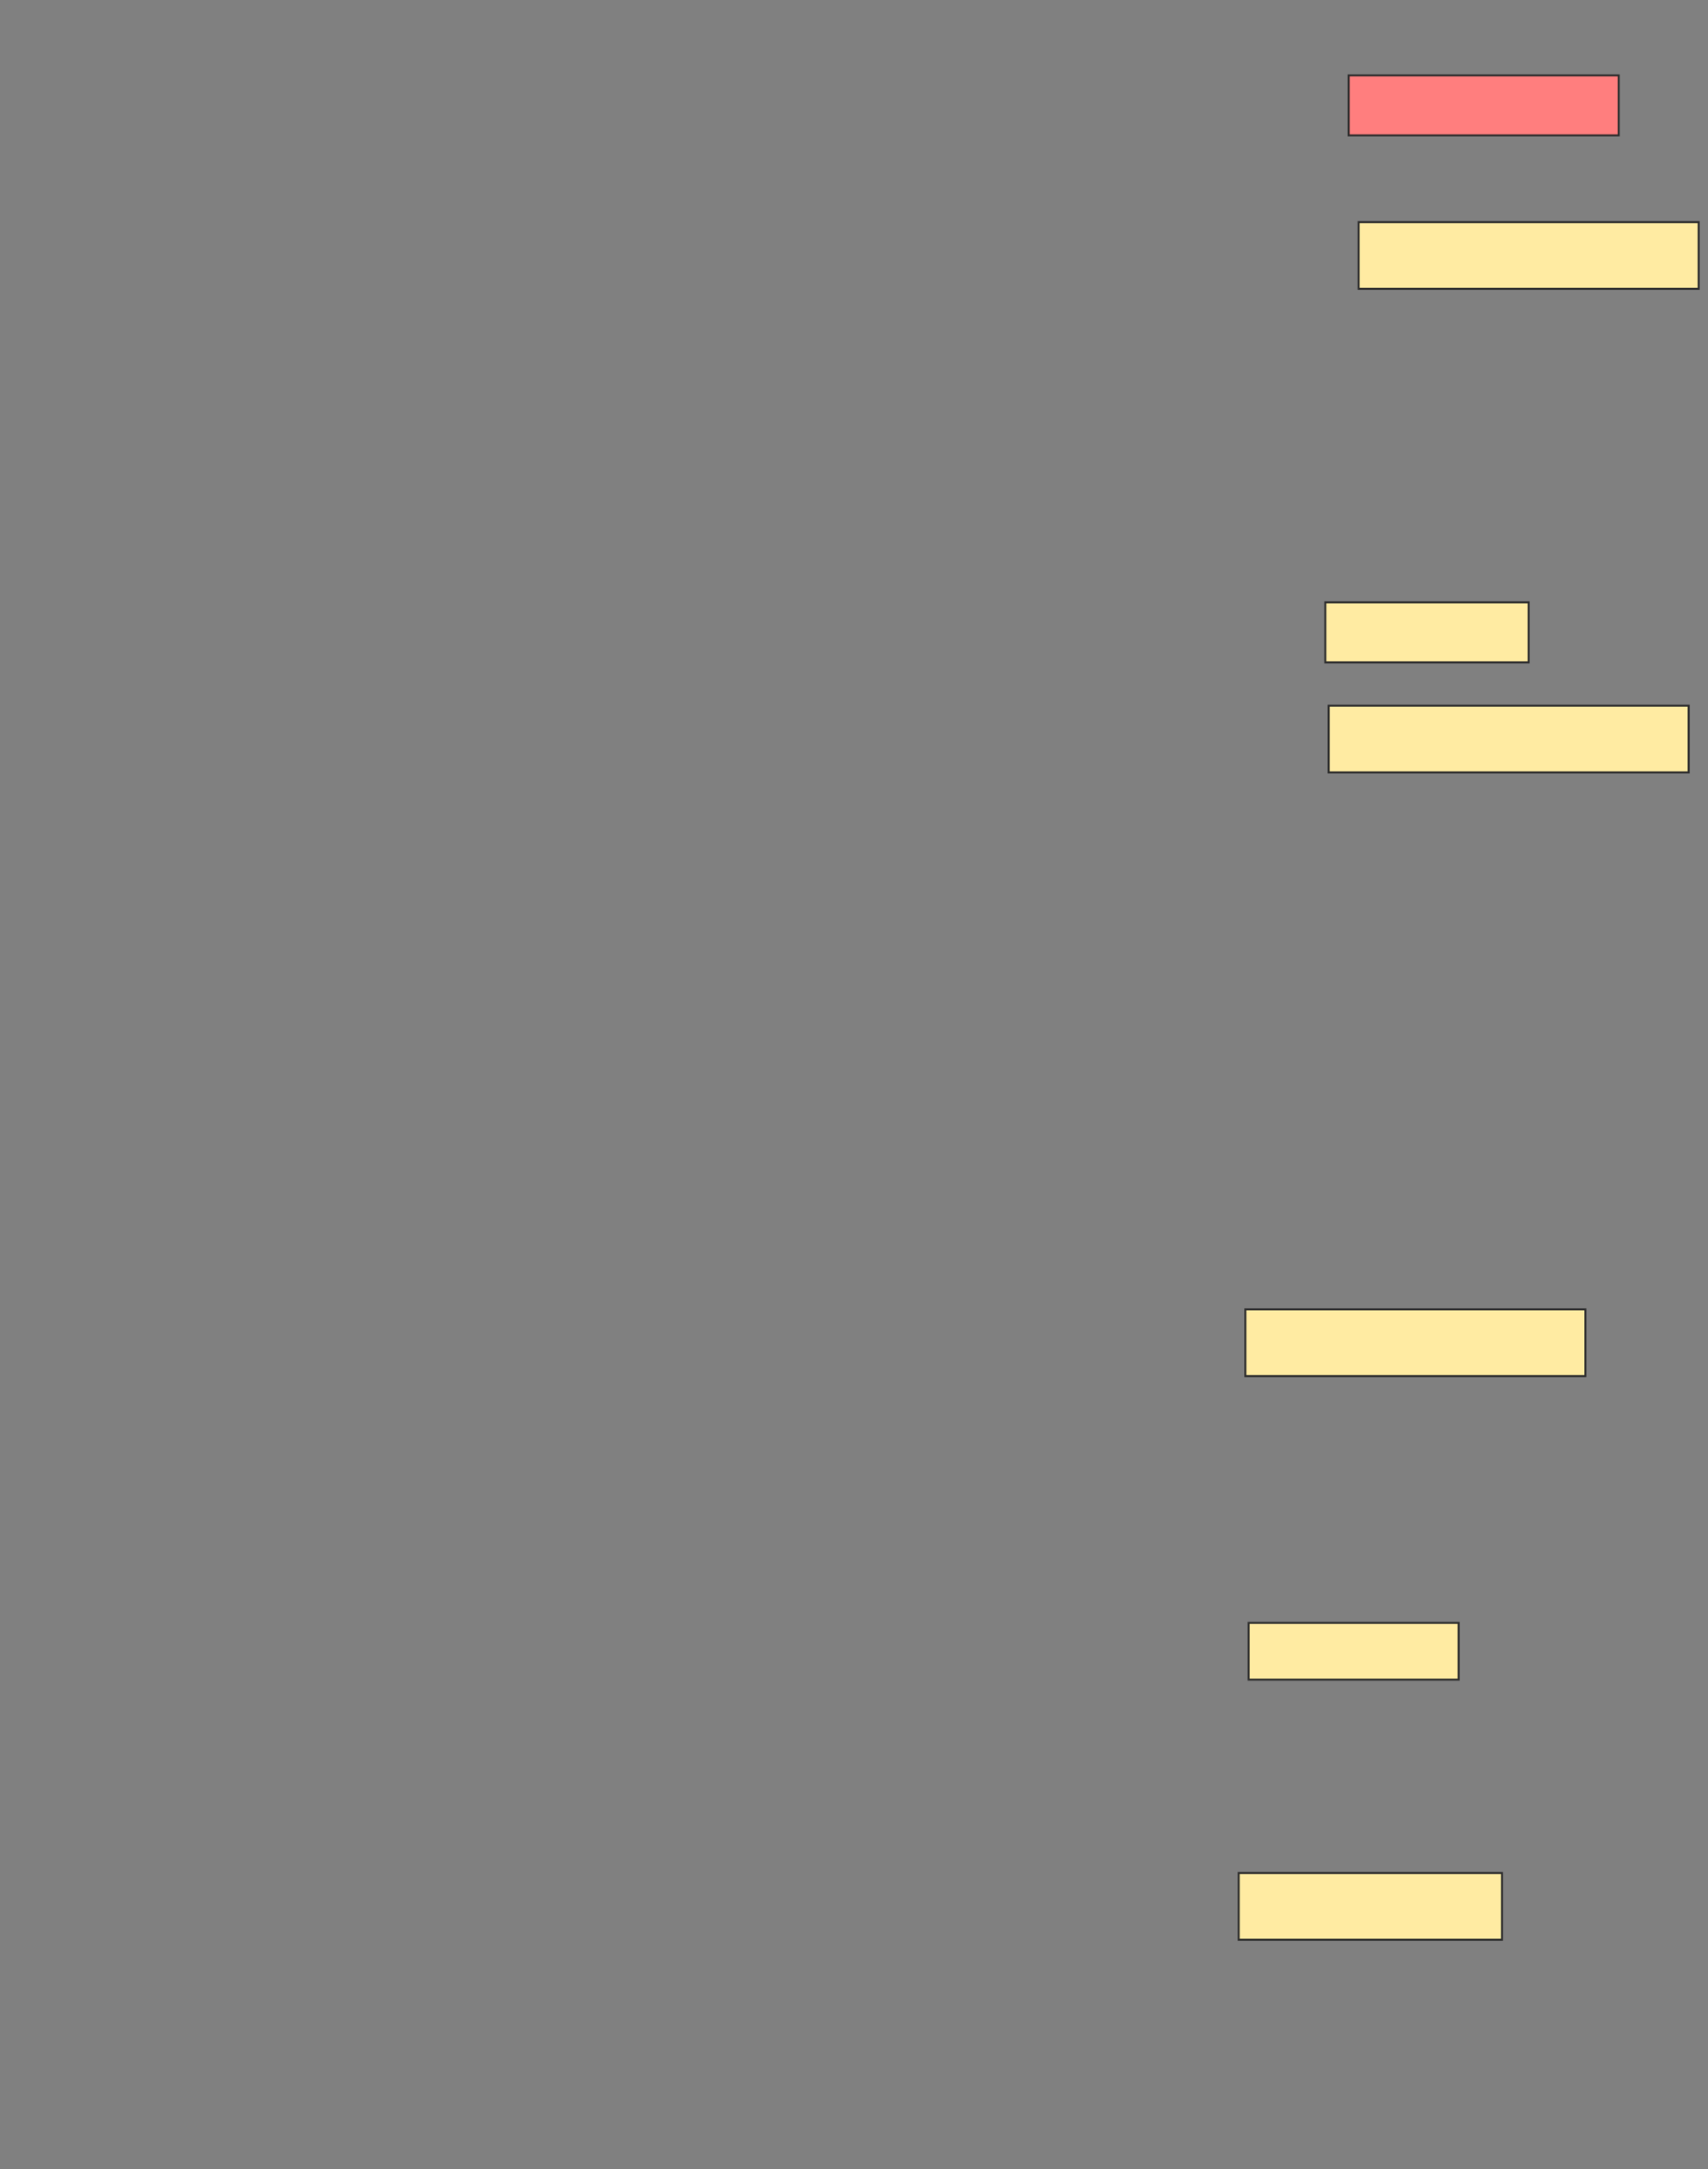 <svg xmlns="http://www.w3.org/2000/svg" width="854" height="1084">
 <rect width="100%" height="100%" fill="#808080" stroke="none"/>
 <!-- Created with Image Occlusion Enhanced -->
 <g>
  <title>Labels</title>
 </g>
 <g>
  <title>Masks</title>
  <rect id="79b412f78ba547ec88081c23d6da1f6a-ao-1" height="30" width="135" y="37.667" x="674.333" stroke="#2D2D2D" fill="#FF7E7E" class="qshape"/>
  <rect id="79b412f78ba547ec88081c23d6da1f6a-ao-2" height="33.333" width="170" y="111" x="679.333" stroke="#2D2D2D" fill="#FFEBA2"/>
  <rect id="79b412f78ba547ec88081c23d6da1f6a-ao-3" height="30" width="101.667" y="301" x="662.667" stroke="#2D2D2D" fill="#FFEBA2"/>
  <rect id="79b412f78ba547ec88081c23d6da1f6a-ao-4" height="33.333" width="180" y="352.667" x="664.333" stroke="#2D2D2D" fill="#FFEBA2"/>
  <rect id="79b412f78ba547ec88081c23d6da1f6a-ao-5" height="33.333" width="170" y="654.333" x="622.667" stroke="#2D2D2D" fill="#FFEBA2"/>
  <rect id="79b412f78ba547ec88081c23d6da1f6a-ao-6" height="28.333" width="105" y="811" x="624.333" stroke="#2D2D2D" fill="#FFEBA2"/>
  <rect id="79b412f78ba547ec88081c23d6da1f6a-ao-7" height="33.333" width="131.667" y="936" x="619.333" stroke="#2D2D2D" fill="#FFEBA2"/>
 </g>
</svg>